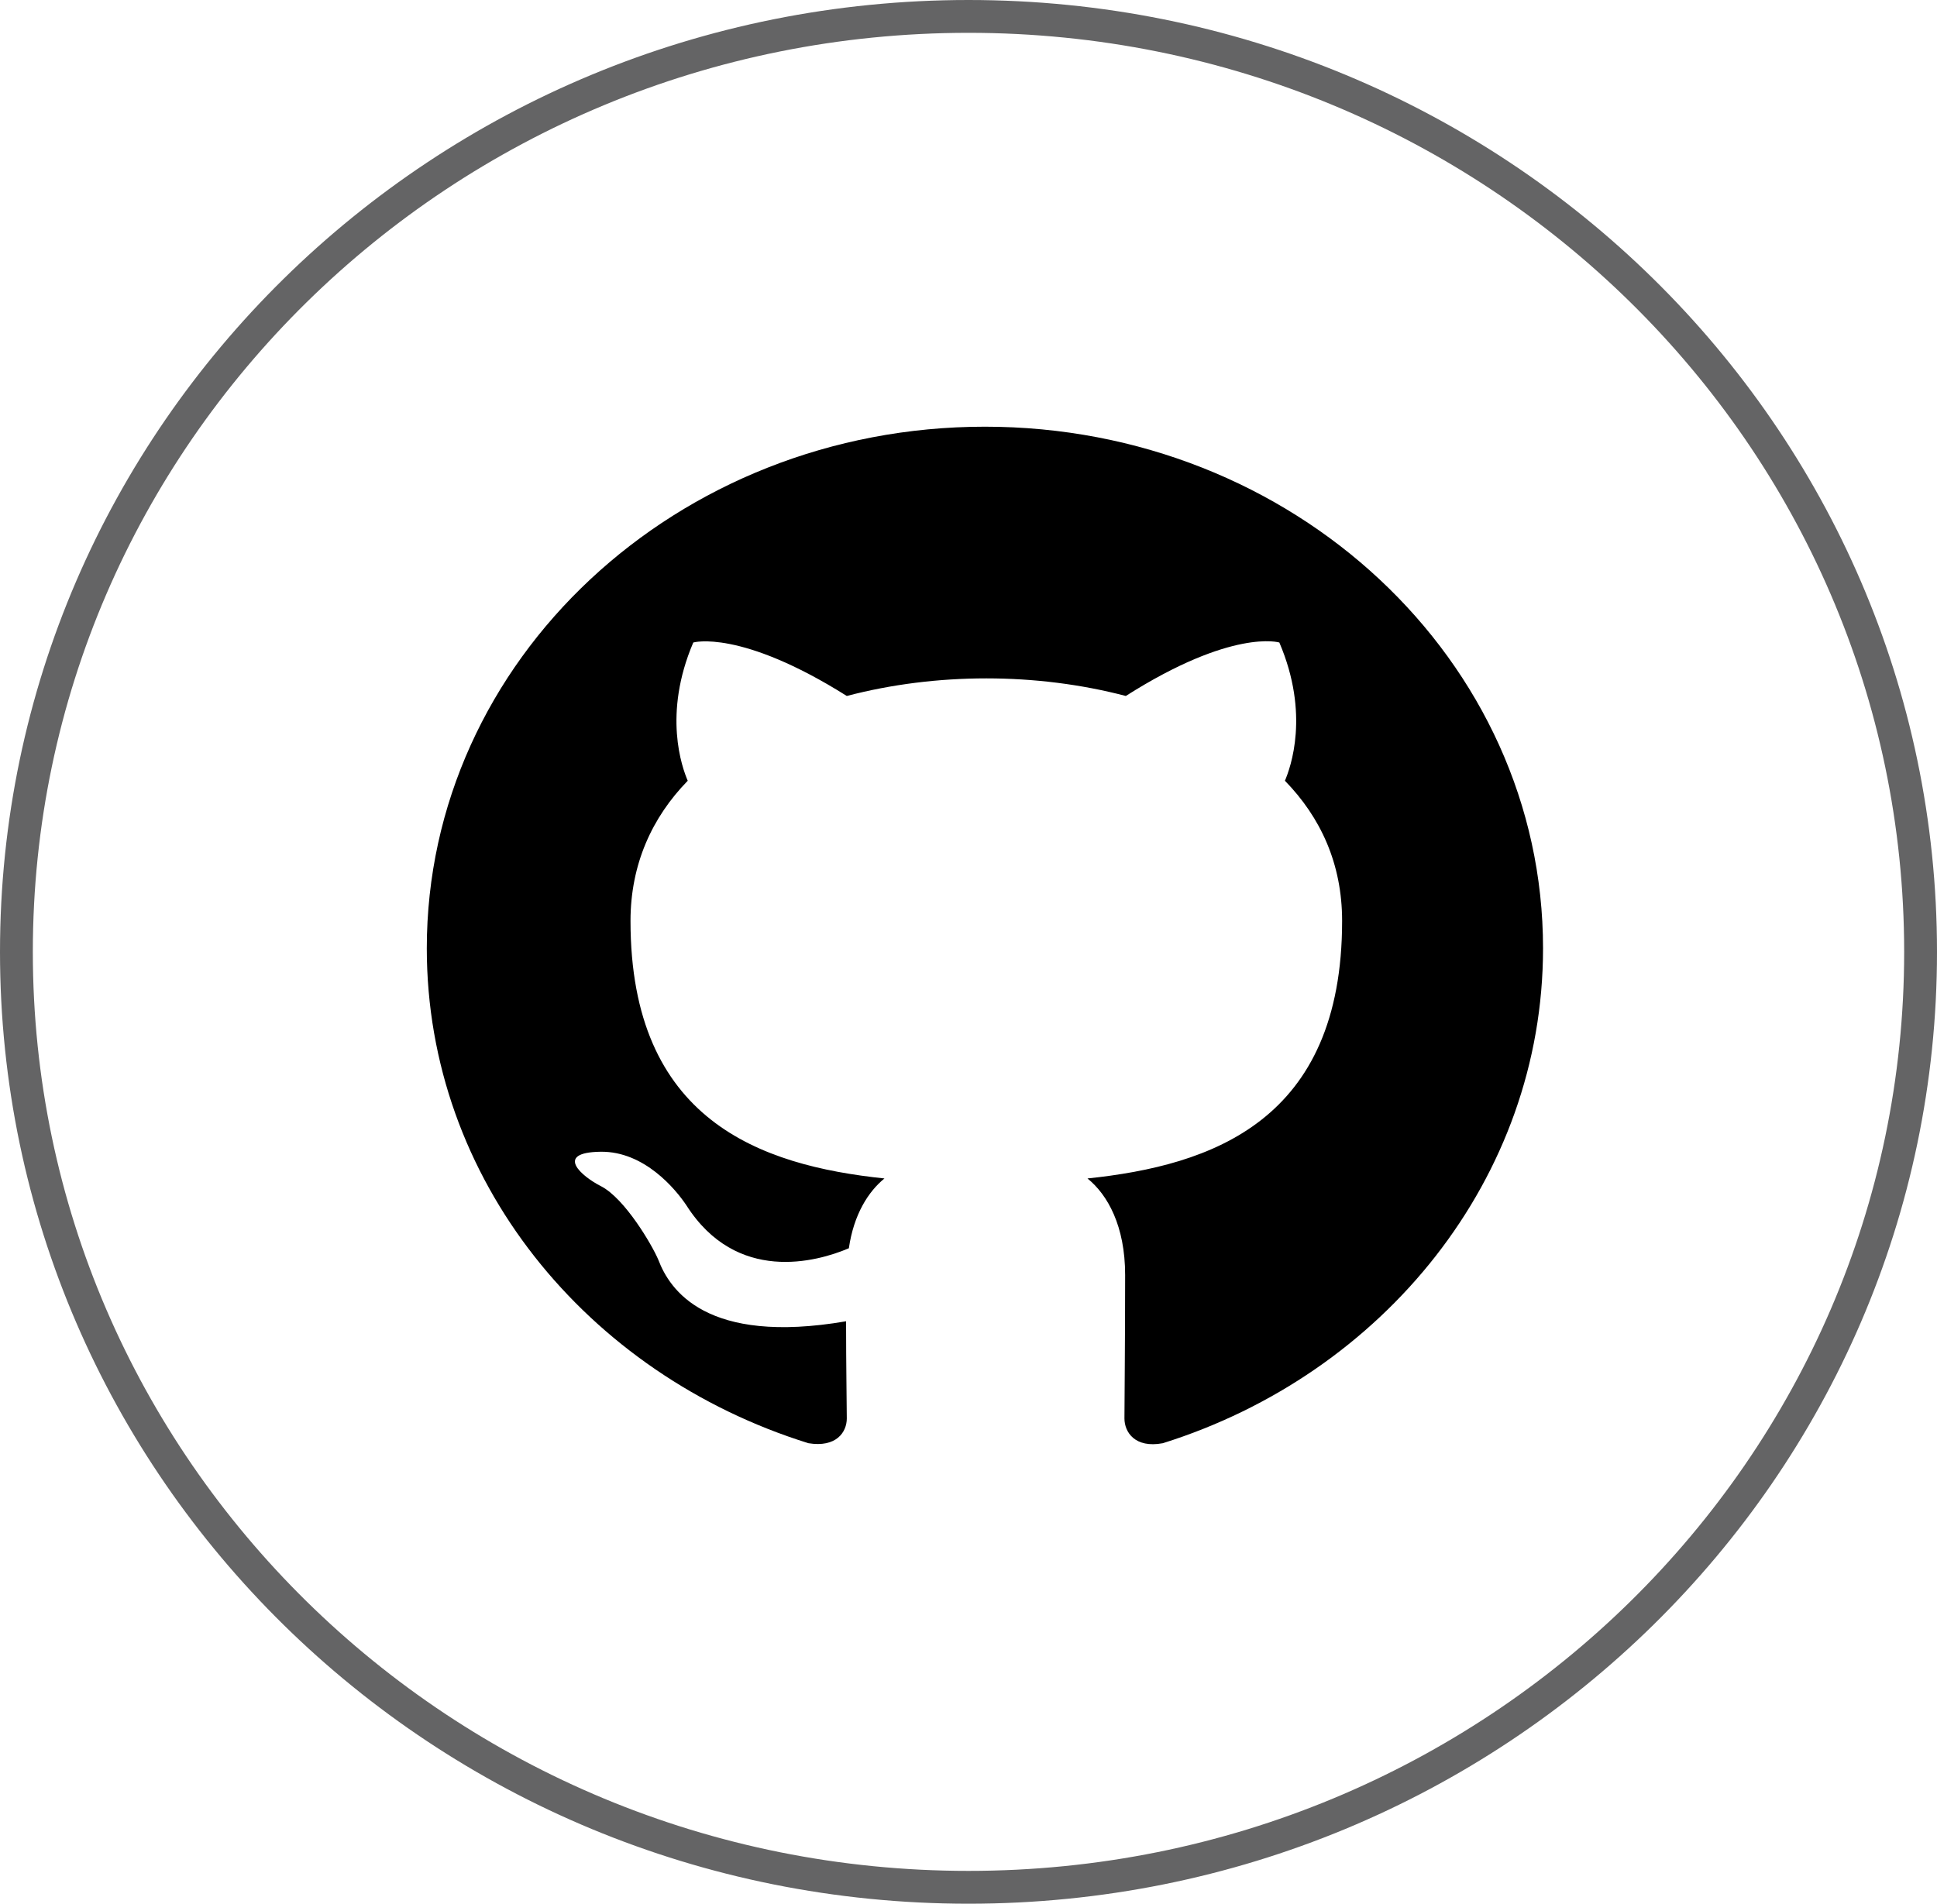 <svg width="59" height="58" viewBox="0 0 59 58" fill="none" xmlns="http://www.w3.org/2000/svg">
<path d="M58.5 29C58.5 44.732 45.524 57.5 29.5 57.5C13.476 57.5 0.5 44.732 0.5 29C0.5 13.268 13.476 0.5 29.5 0.5C45.524 0.5 58.5 13.268 58.5 29Z" stroke="#646465"/>
<path fill-rule="evenodd" clip-rule="evenodd" d="M30 13C20.608 13 13 20.112 13 28.892C13 35.924 17.866 41.864 24.624 43.97C25.474 44.109 25.793 43.632 25.793 43.215C25.793 42.837 25.771 41.586 25.771 40.255C21.5 40.99 20.395 39.282 20.055 38.388C19.864 37.931 19.035 36.52 18.312 36.143C17.718 35.845 16.867 35.11 18.291 35.09C19.63 35.07 20.586 36.242 20.905 36.719C22.435 39.123 24.879 38.447 25.856 38.03C26.005 36.997 26.451 36.302 26.94 35.904C23.157 35.507 19.205 34.136 19.205 28.058C19.205 26.329 19.864 24.899 20.948 23.787C20.777 23.389 20.183 21.761 21.117 19.575C21.117 19.575 22.541 19.158 25.793 21.204C27.152 20.847 28.598 20.668 30.043 20.668C31.488 20.668 32.932 20.847 34.292 21.204C37.544 19.138 38.968 19.575 38.968 19.575C39.903 21.761 39.307 23.389 39.138 23.787C40.221 24.899 40.88 26.31 40.88 28.058C40.88 34.156 36.906 35.507 33.124 35.904C33.74 36.401 34.271 37.355 34.271 38.844C34.271 40.97 34.25 42.678 34.25 43.215C34.25 43.632 34.569 44.129 35.419 43.97C42.134 41.864 47 35.904 47 28.892C47 20.112 39.392 13 30 13Z" fill="black"/>
</svg>
